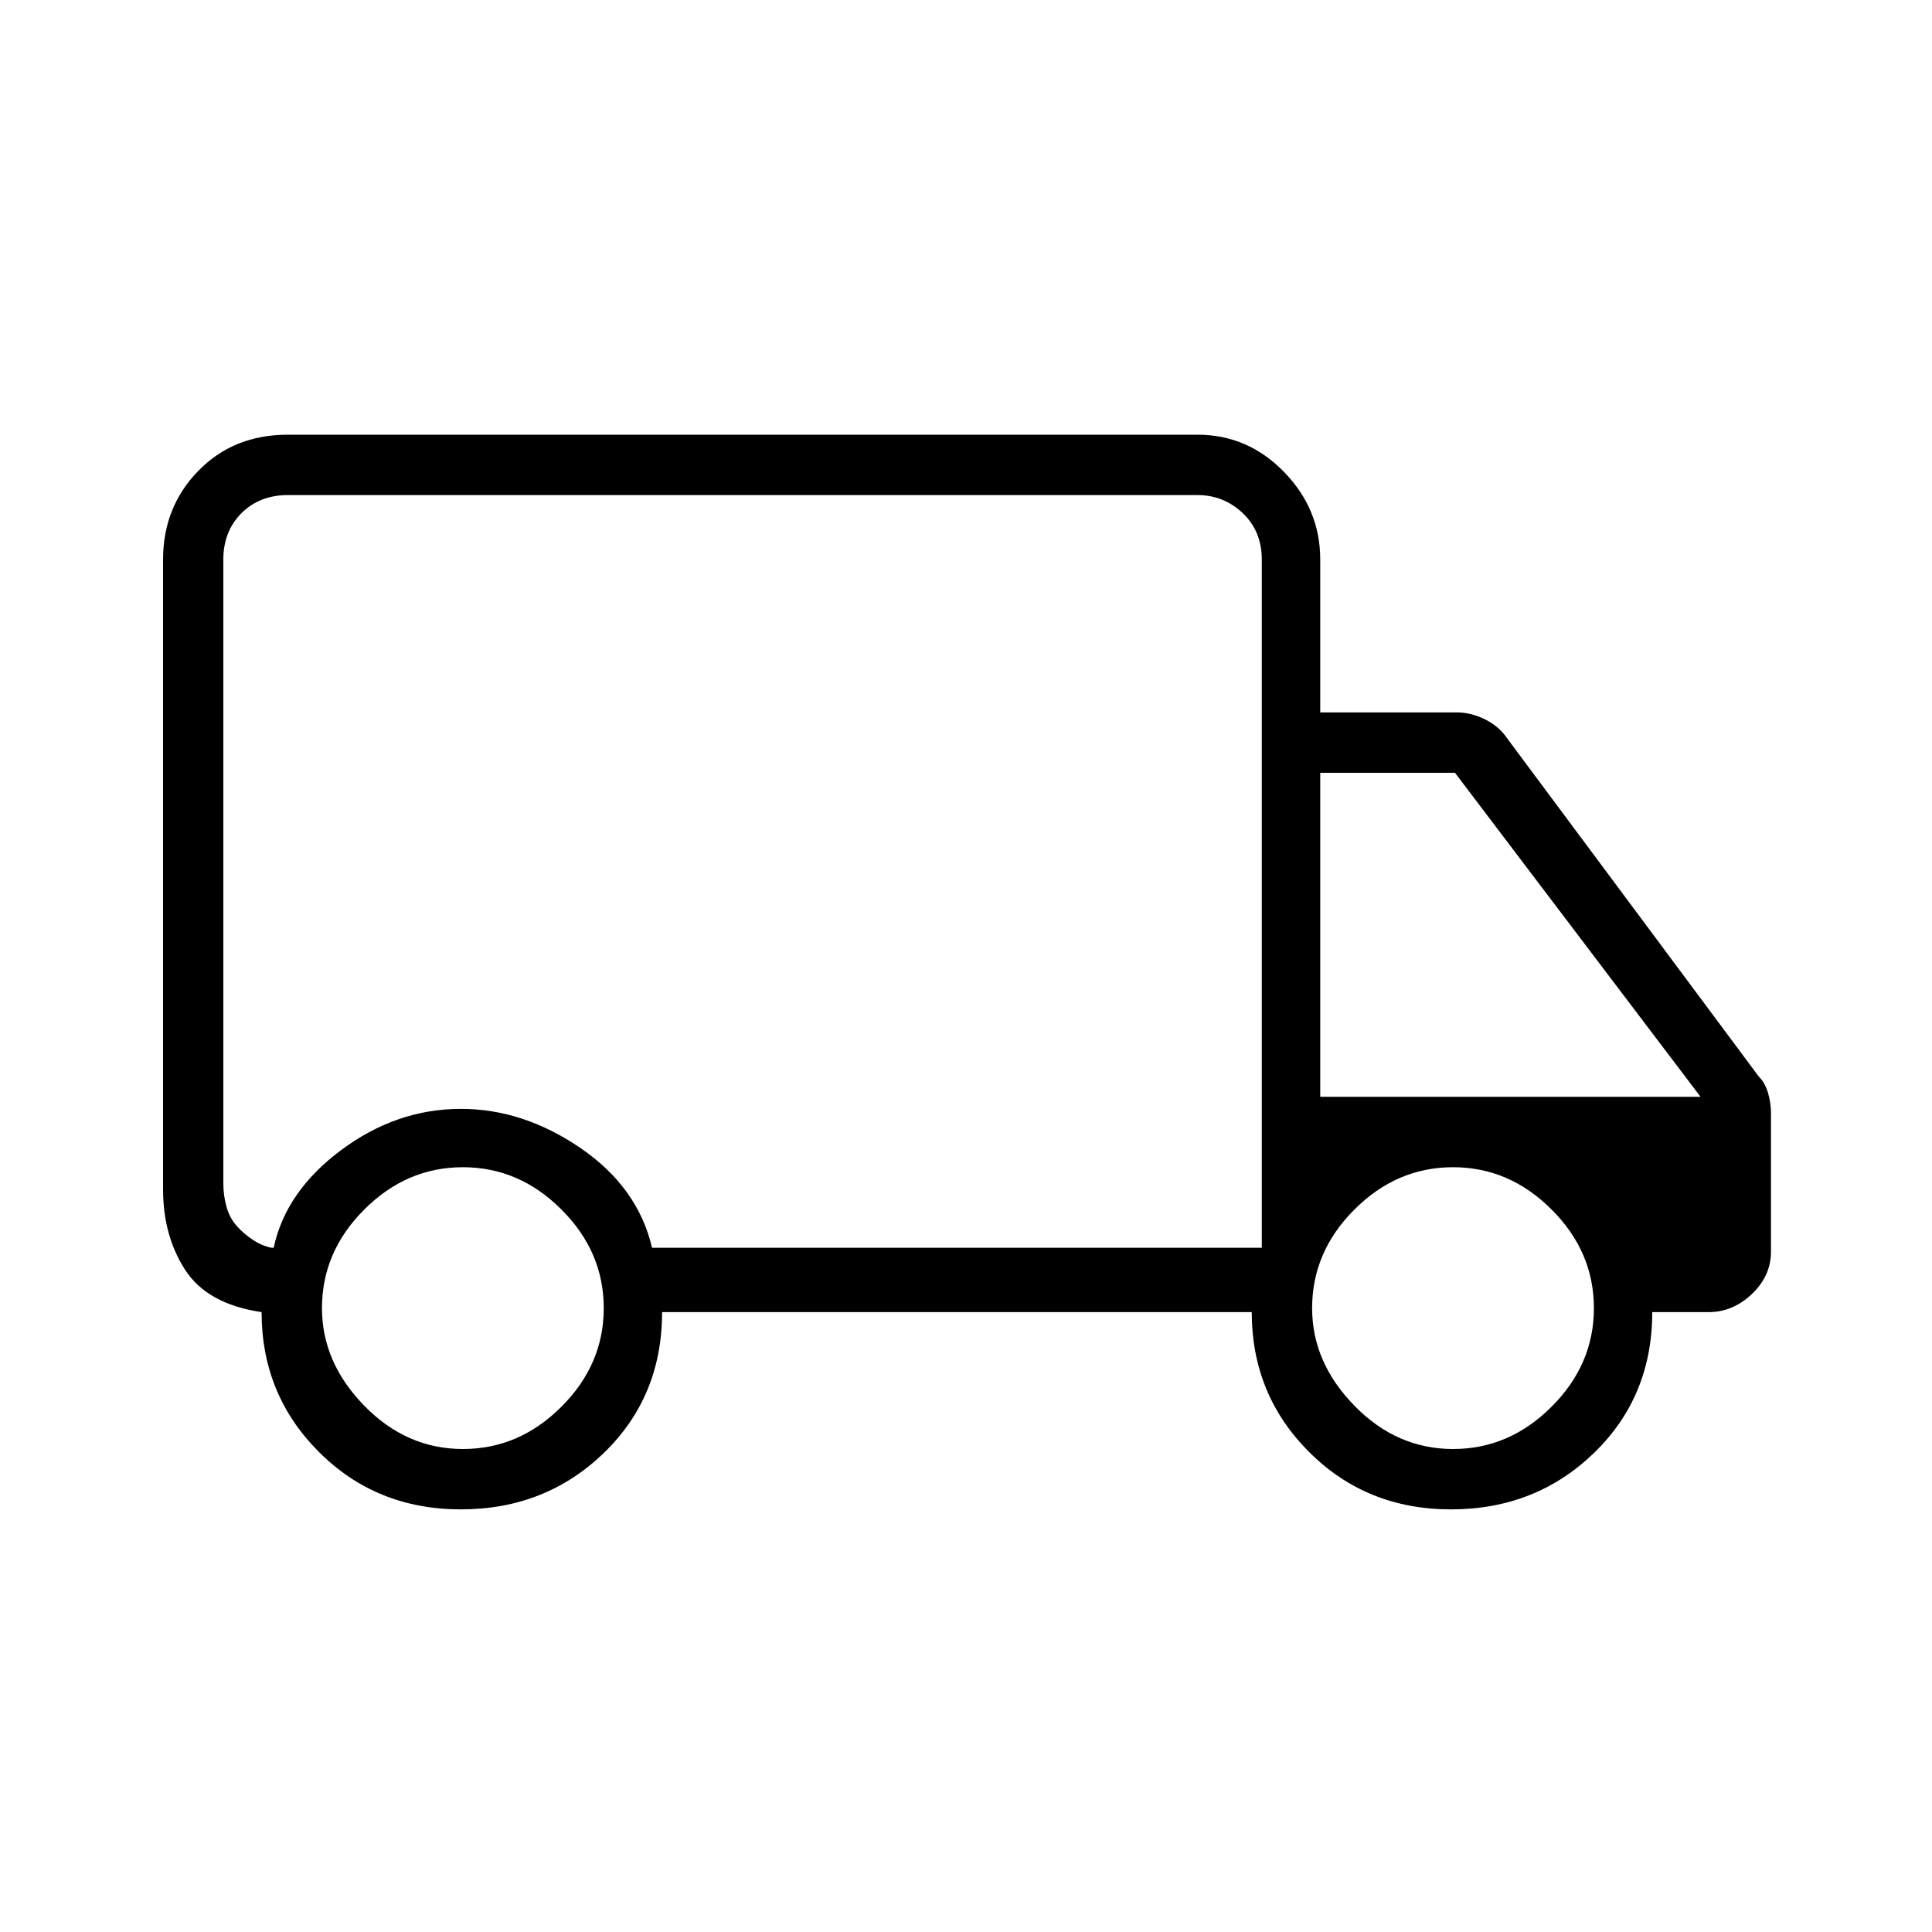 <svg xmlns="http://www.w3.org/2000/svg" height="20" width="20"><path d="M4.771 15.625Q3.896 15.625 3.302 15.031Q2.708 14.438 2.708 13.583Q2.146 13.5 1.917 13.146Q1.688 12.792 1.688 12.312V5.792Q1.688 5.25 2.052 4.875Q2.417 4.5 2.979 4.5H12.396Q12.917 4.5 13.292 4.885Q13.667 5.271 13.667 5.792V7.375H15.083Q15.229 7.375 15.375 7.448Q15.521 7.521 15.604 7.646L18.208 11.146Q18.271 11.208 18.302 11.312Q18.333 11.417 18.333 11.521V12.958Q18.333 13.208 18.135 13.396Q17.938 13.583 17.688 13.583H17.104Q17.104 14.458 16.5 15.042Q15.896 15.625 15.021 15.625Q14.146 15.625 13.552 15.031Q12.958 14.438 12.958 13.583H6.854Q6.854 14.458 6.25 15.042Q5.646 15.625 4.771 15.625ZM4.792 15Q5.375 15 5.812 14.562Q6.25 14.125 6.25 13.542Q6.25 12.958 5.812 12.521Q5.375 12.083 4.792 12.083Q4.208 12.083 3.771 12.521Q3.333 12.958 3.333 13.542Q3.333 14.104 3.771 14.552Q4.208 15 4.792 15ZM2.312 5.792V12.25Q2.312 12.375 2.344 12.49Q2.375 12.604 2.448 12.688Q2.521 12.771 2.615 12.833Q2.708 12.896 2.812 12.917H2.833Q2.958 12.333 3.531 11.906Q4.104 11.479 4.771 11.479Q5.417 11.479 6.01 11.885Q6.604 12.292 6.75 12.917H13.062V5.792Q13.062 5.5 12.865 5.312Q12.667 5.125 12.396 5.125H2.979Q2.688 5.125 2.5 5.312Q2.312 5.5 2.312 5.792ZM15.042 15Q15.625 15 16.062 14.562Q16.5 14.125 16.5 13.542Q16.5 12.958 16.062 12.521Q15.625 12.083 15.042 12.083Q14.458 12.083 14.021 12.521Q13.583 12.958 13.583 13.542Q13.583 14.104 14.021 14.552Q14.458 15 15.042 15ZM13.667 11.354H17.604L15.062 8H13.667ZM7.688 9.021Q7.688 9.021 7.688 9.021Q7.688 9.021 7.688 9.021Q7.688 9.021 7.688 9.021Q7.688 9.021 7.688 9.021Q7.688 9.021 7.688 9.021Q7.688 9.021 7.688 9.021Q7.688 9.021 7.688 9.021Q7.688 9.021 7.688 9.021Q7.688 9.021 7.688 9.021Q7.688 9.021 7.688 9.021Q7.688 9.021 7.688 9.021Q7.688 9.021 7.688 9.021Z"/></svg>
